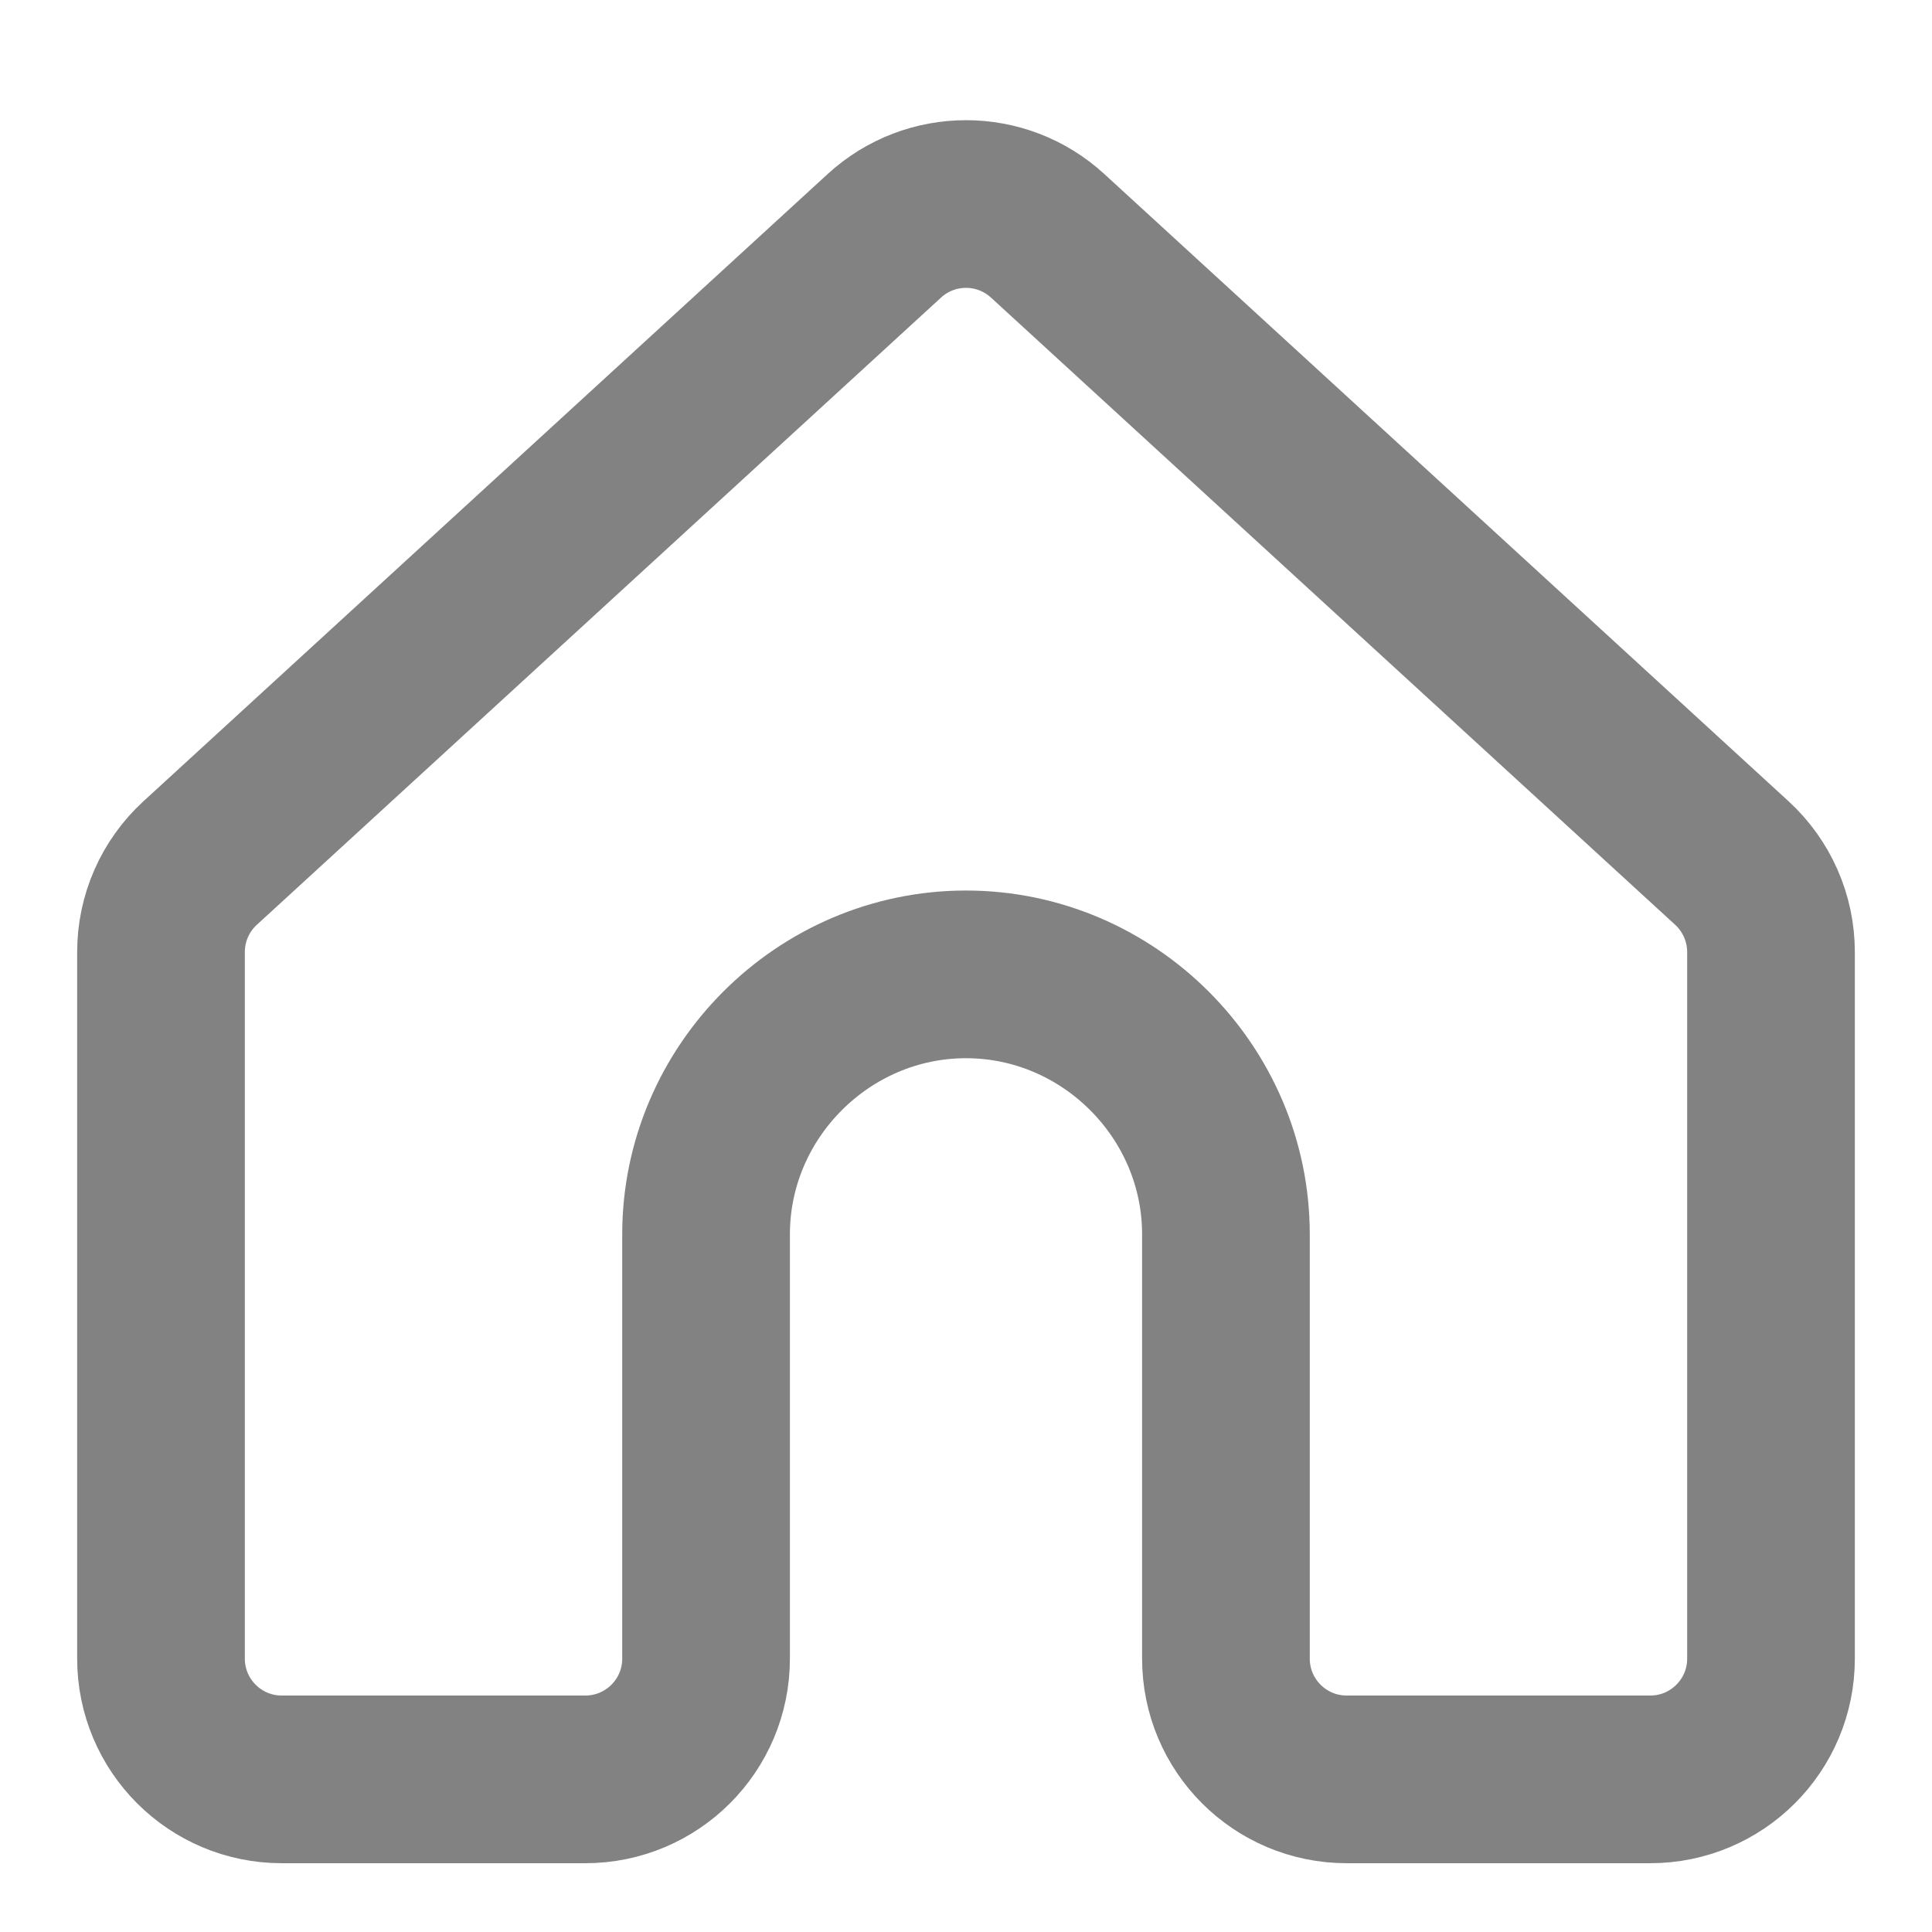 <svg width="24" height="24" viewBox="0 0 24 24" fill="none" xmlns="http://www.w3.org/2000/svg">
<path d="M13.014 2.929C12.44 2.403 11.56 2.403 10.986 2.929L2.486 10.721C2.176 11.005 2 11.406 2 11.826V20.604C2 21.433 2.672 22.104 3.5 22.104H7.271C8.099 22.104 8.771 21.433 8.771 20.604V15.333C8.771 13.562 10.229 12.104 12 12.104C13.771 12.104 15.229 13.562 15.229 15.333V20.604C15.229 21.433 15.901 22.104 16.729 22.104H20.5C21.328 22.104 22 21.433 22 20.604V11.826C22 11.406 21.823 11.005 21.514 10.721L13.014 2.929Z" stroke="#838282" stroke-width="2.083" stroke-miterlimit="10"/>
</svg>
